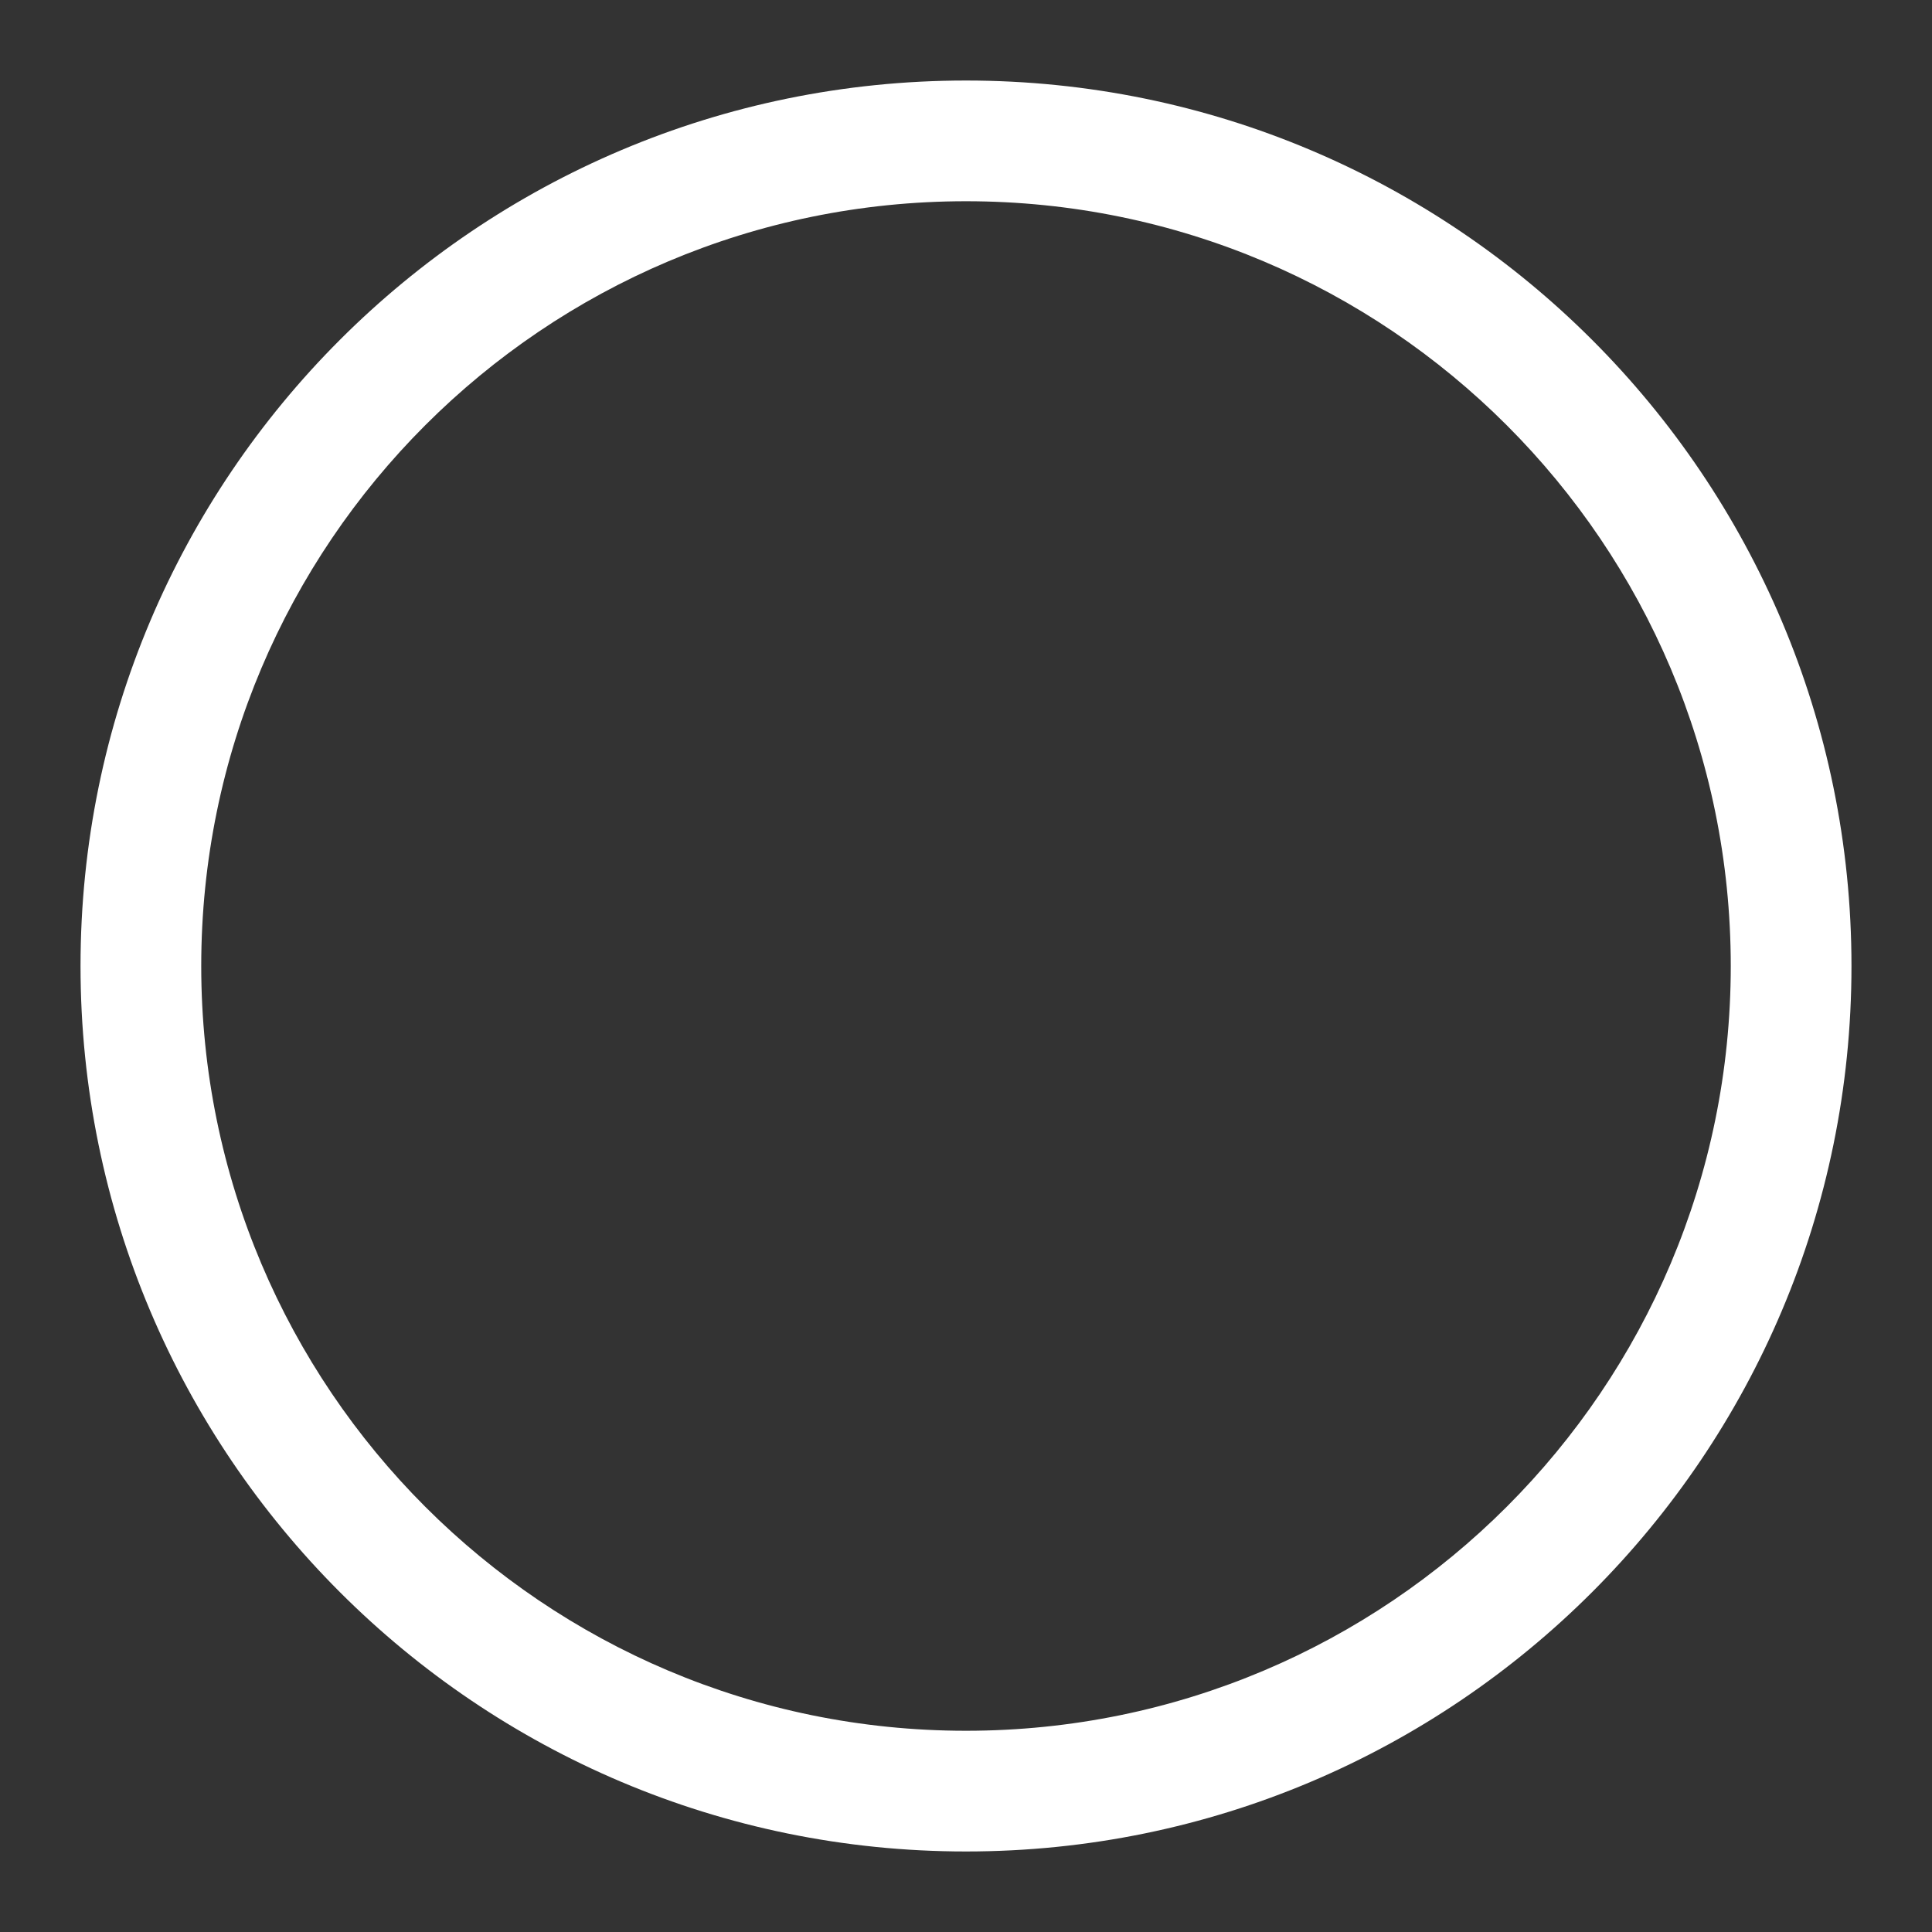 <svg width="25" height="25" viewBox="0 0 25 25" fill="none" xmlns="http://www.w3.org/2000/svg">
<rect x="0" y="0" width="25" height="25" fill="#333333" stroke="none"/>
<path fill-rule="evenodd" clip-rule="evenodd" d="M12.5 2.604C7.035 2.604 2.604 7.035 2.604 12.5C2.604 17.965 7.035 22.396 12.5 22.396C17.965 22.396 22.396 17.965 22.396 12.5C22.396 7.035 17.965 2.604 12.5 2.604ZM1.042 12.5C1.042 6.172 6.172 1.042 12.5 1.042C18.828 1.042 23.958 6.172 23.958 12.5C23.958 18.828 18.828 23.958 12.5 23.958C6.172 23.958 1.042 18.828 1.042 12.5Z" fill="white"/>
</svg>
